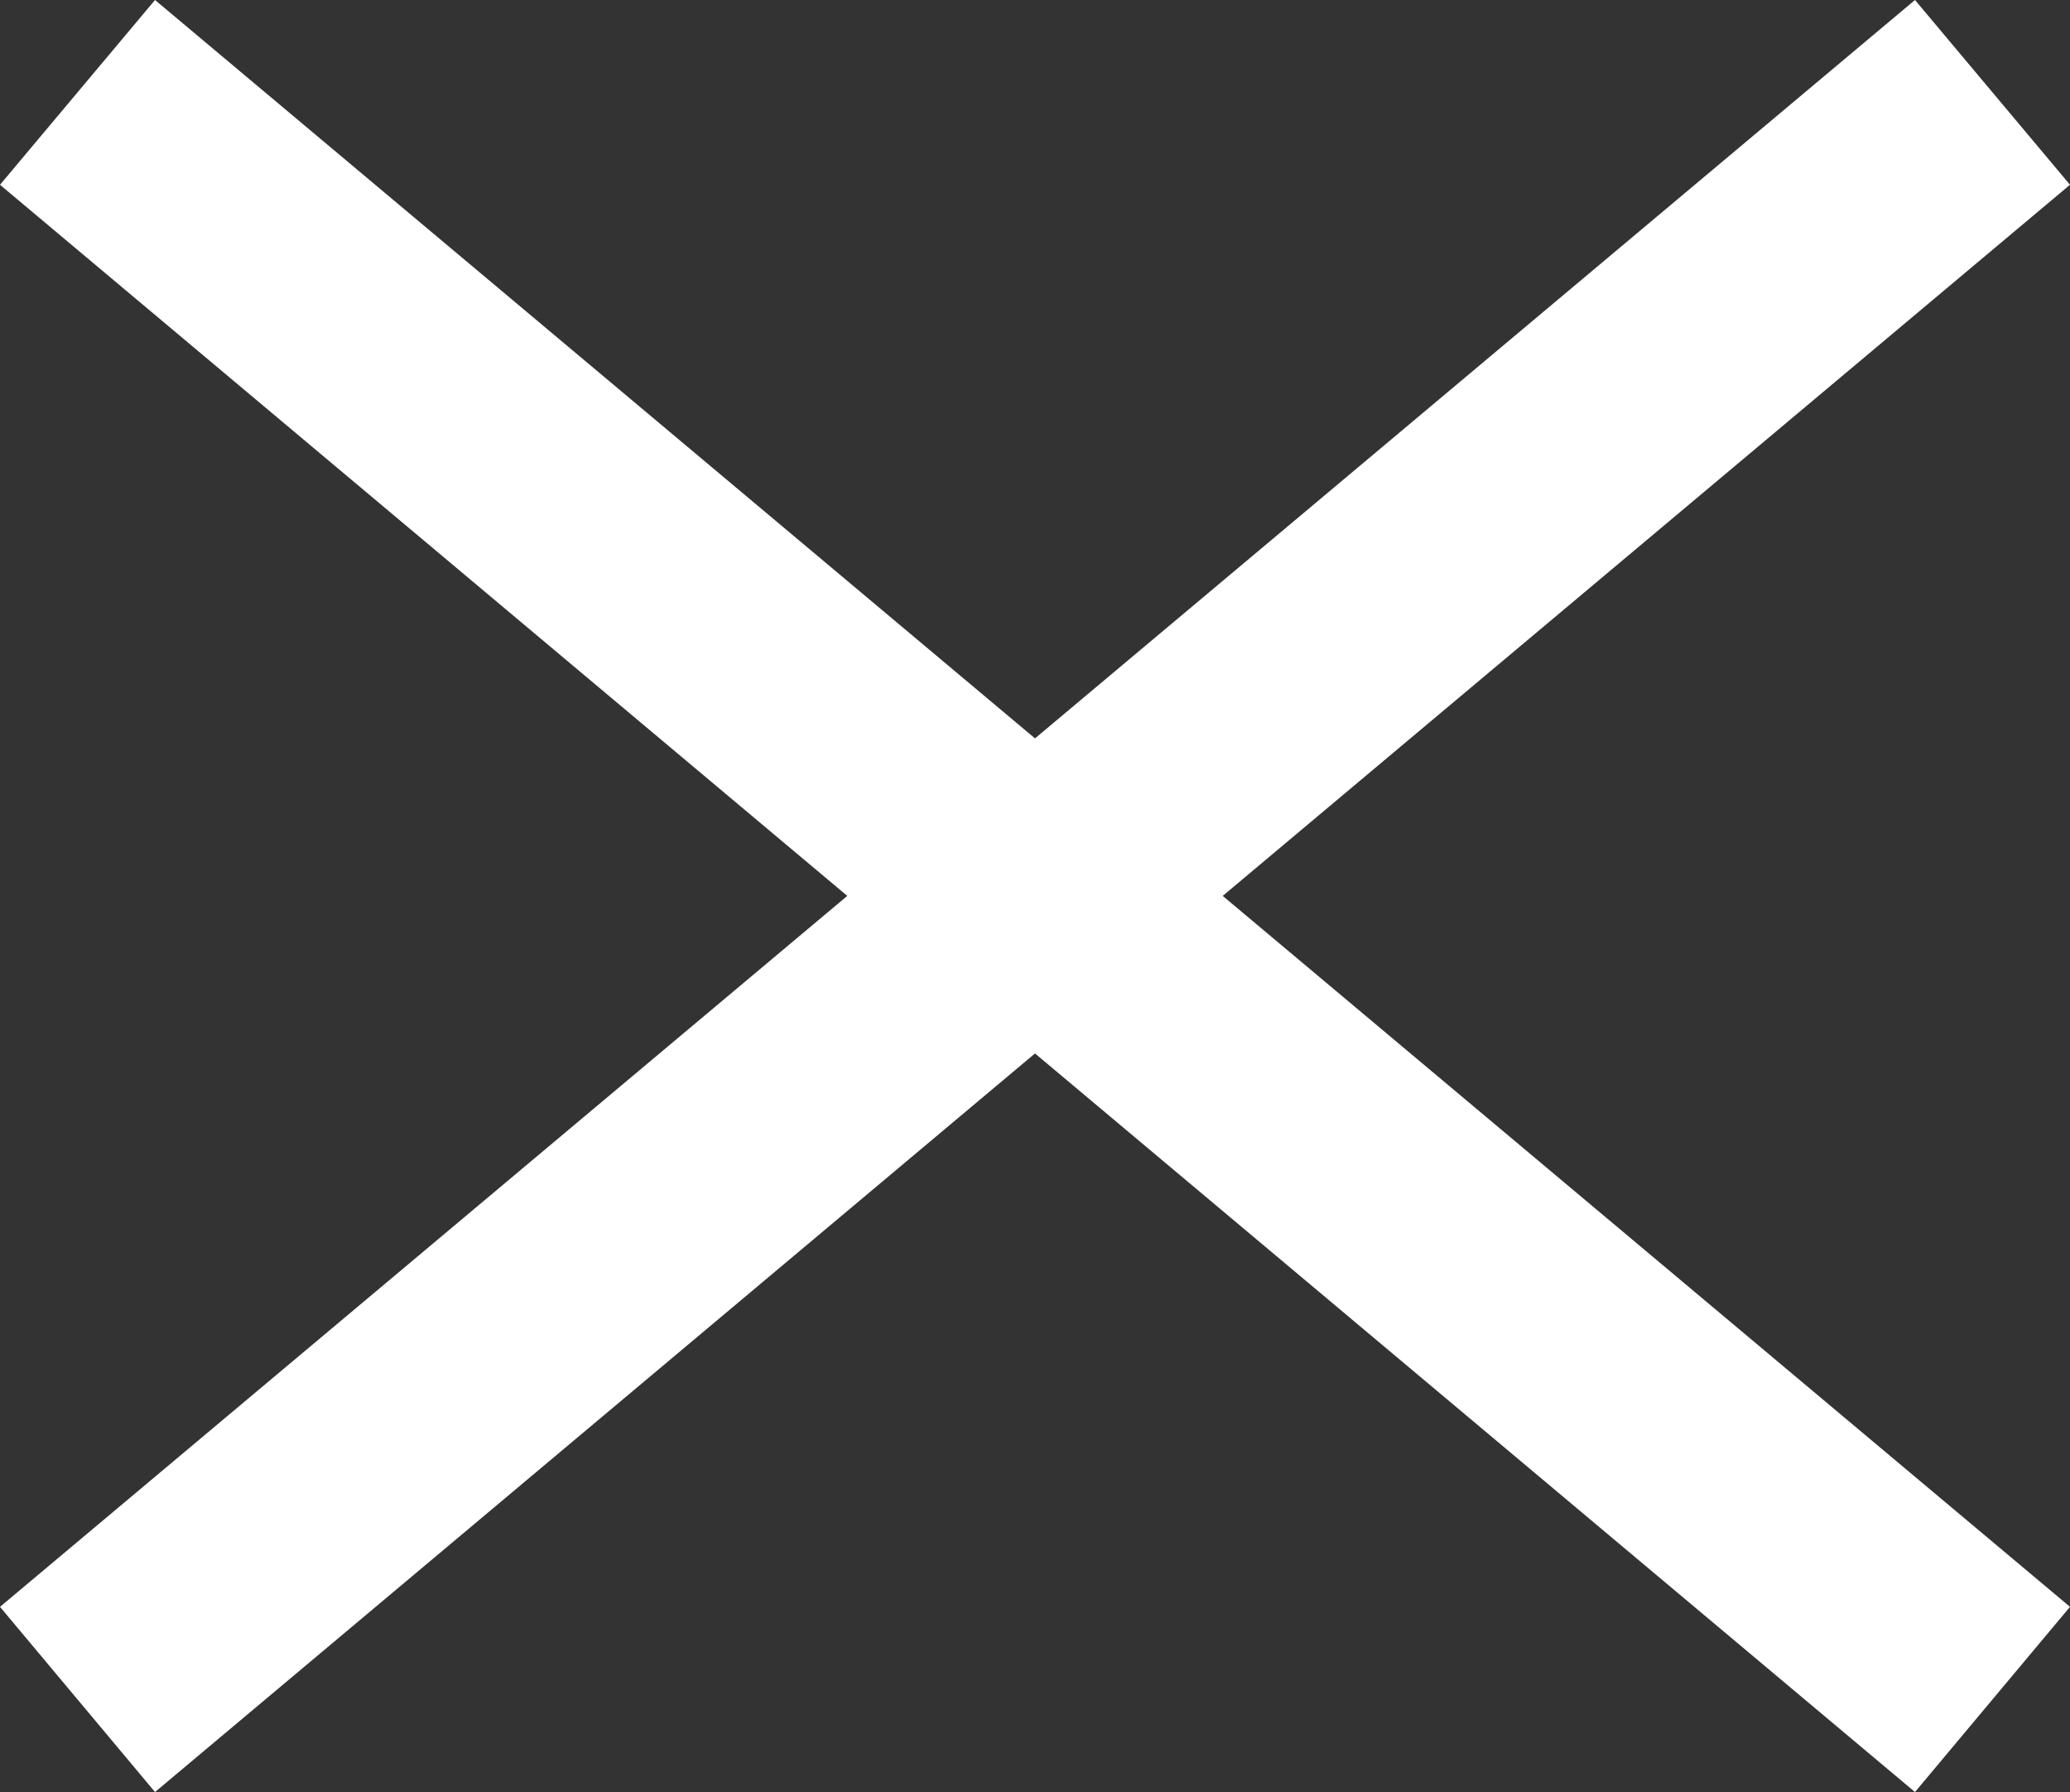 <svg xmlns="http://www.w3.org/2000/svg" viewBox="0 0 49.41 42.77"><rect x="0" y="0" width="49.41" height="42.77" fill="#333333" stroke="none"/><defs><style>.cls-1{fill:#fff;}</style></defs><title>Asset 5</title><g id="Layer_2" data-name="Layer 2"><g id="Layer_1-2" data-name="Layer 1"><rect class="cls-1" x="-4.63" y="19" width="58.67" height="4.76" transform="translate(-7.96 20.88) rotate(-40)"/><path class="cls-1" d="M45.59,1.41,48,4.29,3.82,41.36,1.41,38.48,45.59,1.41M45.71,0,0,38.35l3.7,4.42L49.41,4.41,45.71,0Z"/><rect class="cls-1" x="22.33" y="-7.95" width="4.76" height="58.67" transform="translate(-7.56 26.56) rotate(-50)"/><path class="cls-1" d="M3.82,1.41,48,38.48l-2.41,2.88L1.41,4.29,3.82,1.41M3.7,0,0,4.41,45.71,42.77l3.7-4.42L3.7,0Z"/></g></g></svg>